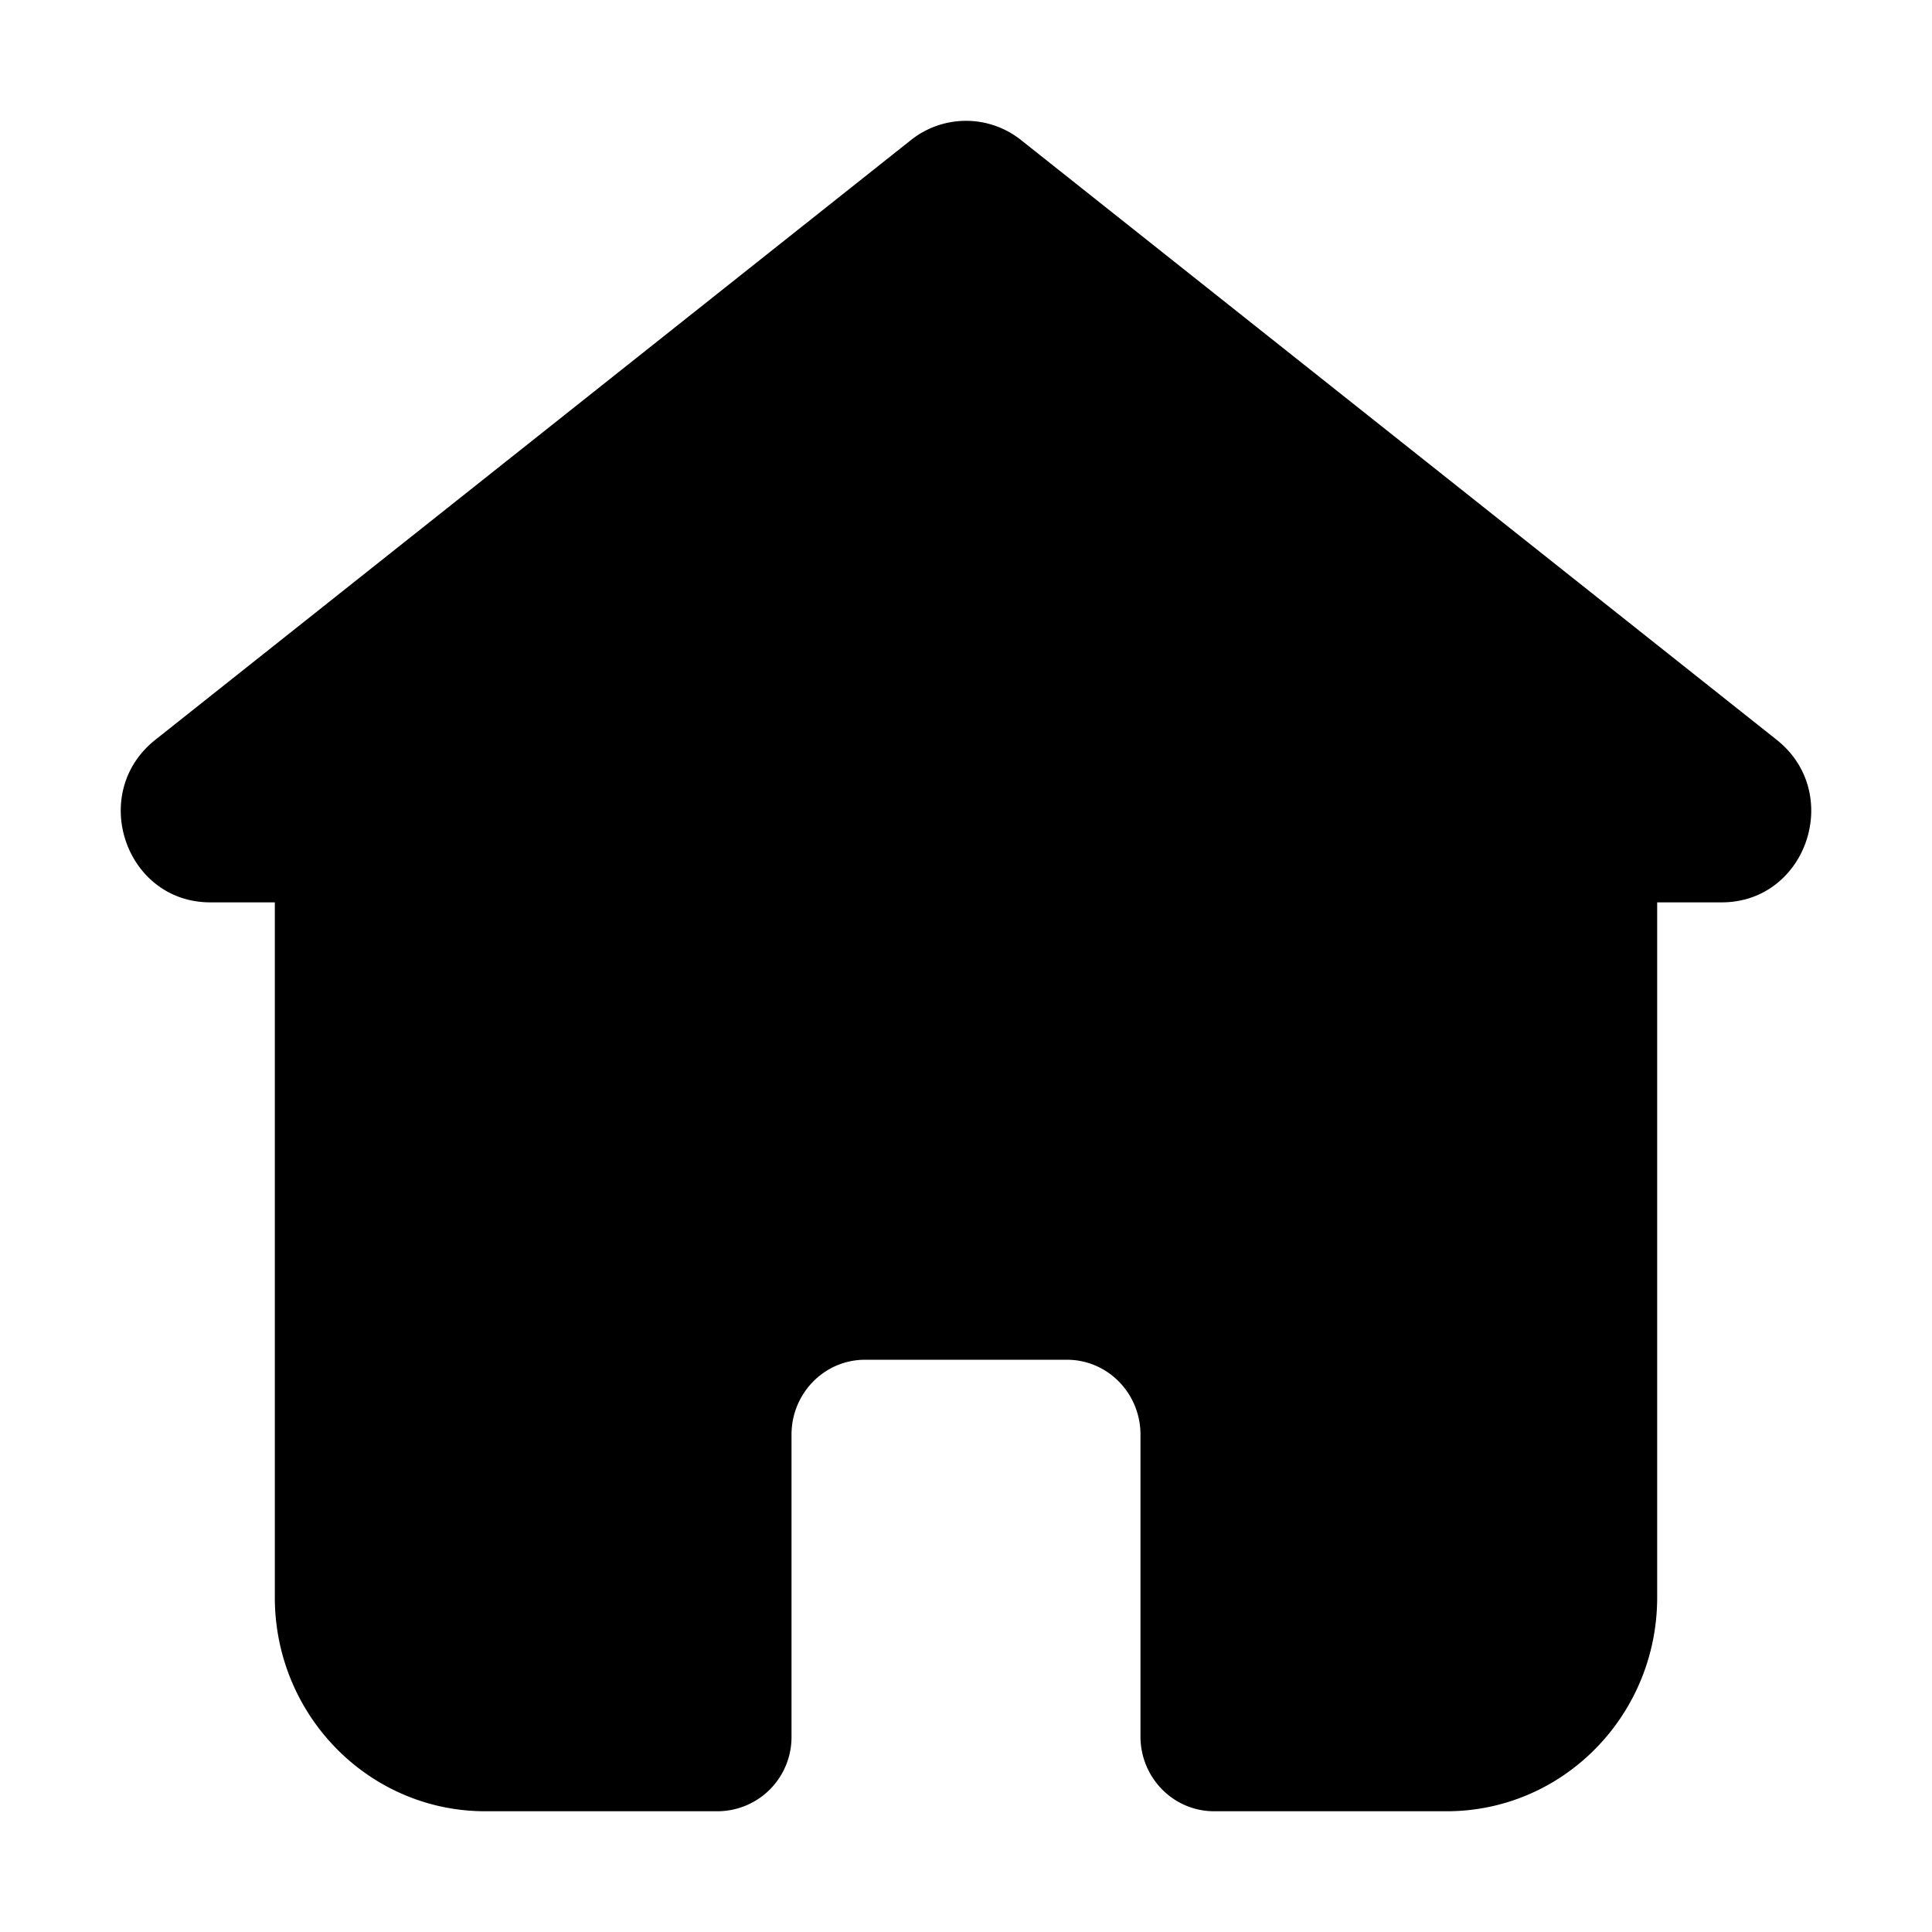 <?xml version="1.0" standalone="no"?><!DOCTYPE svg PUBLIC "-//W3C//DTD SVG 1.1//EN"
        "http://www.w3.org/Graphics/SVG/1.1/DTD/svg11.dtd">
<svg t="1633677675215" class="icon" viewBox="0 0 1024 1024" version="1.1" xmlns="http://www.w3.org/2000/svg" p-id="1193"
     xmlns:xlink="http://www.w3.org/1999/xlink" width="16" height="16">
    <defs>
        <style type="text/css"></style>
    </defs>
    <path d="M482.816 74.24L82.304 392.128c-35.52 28.224-15.872 86.144 29.184 86.144h34.176v368.384c0 62.592 49.92 113.344 111.552 113.344h123.328a39.296 39.296 0 0 0 38.976-39.616v-160c0-21.888 17.408-39.68 38.912-39.68h107.136c21.504 0 38.912 17.792 38.912 39.68v160c0 21.888 17.472 39.616 39.04 39.616h123.264c61.632 0 111.552-50.752 111.552-113.344V478.272h34.176c45.056 0 64.704-57.92 29.184-86.144L541.184 74.24a46.848 46.848 0 0 0-58.368 0"
           p-id="1194"></path>
</svg>
